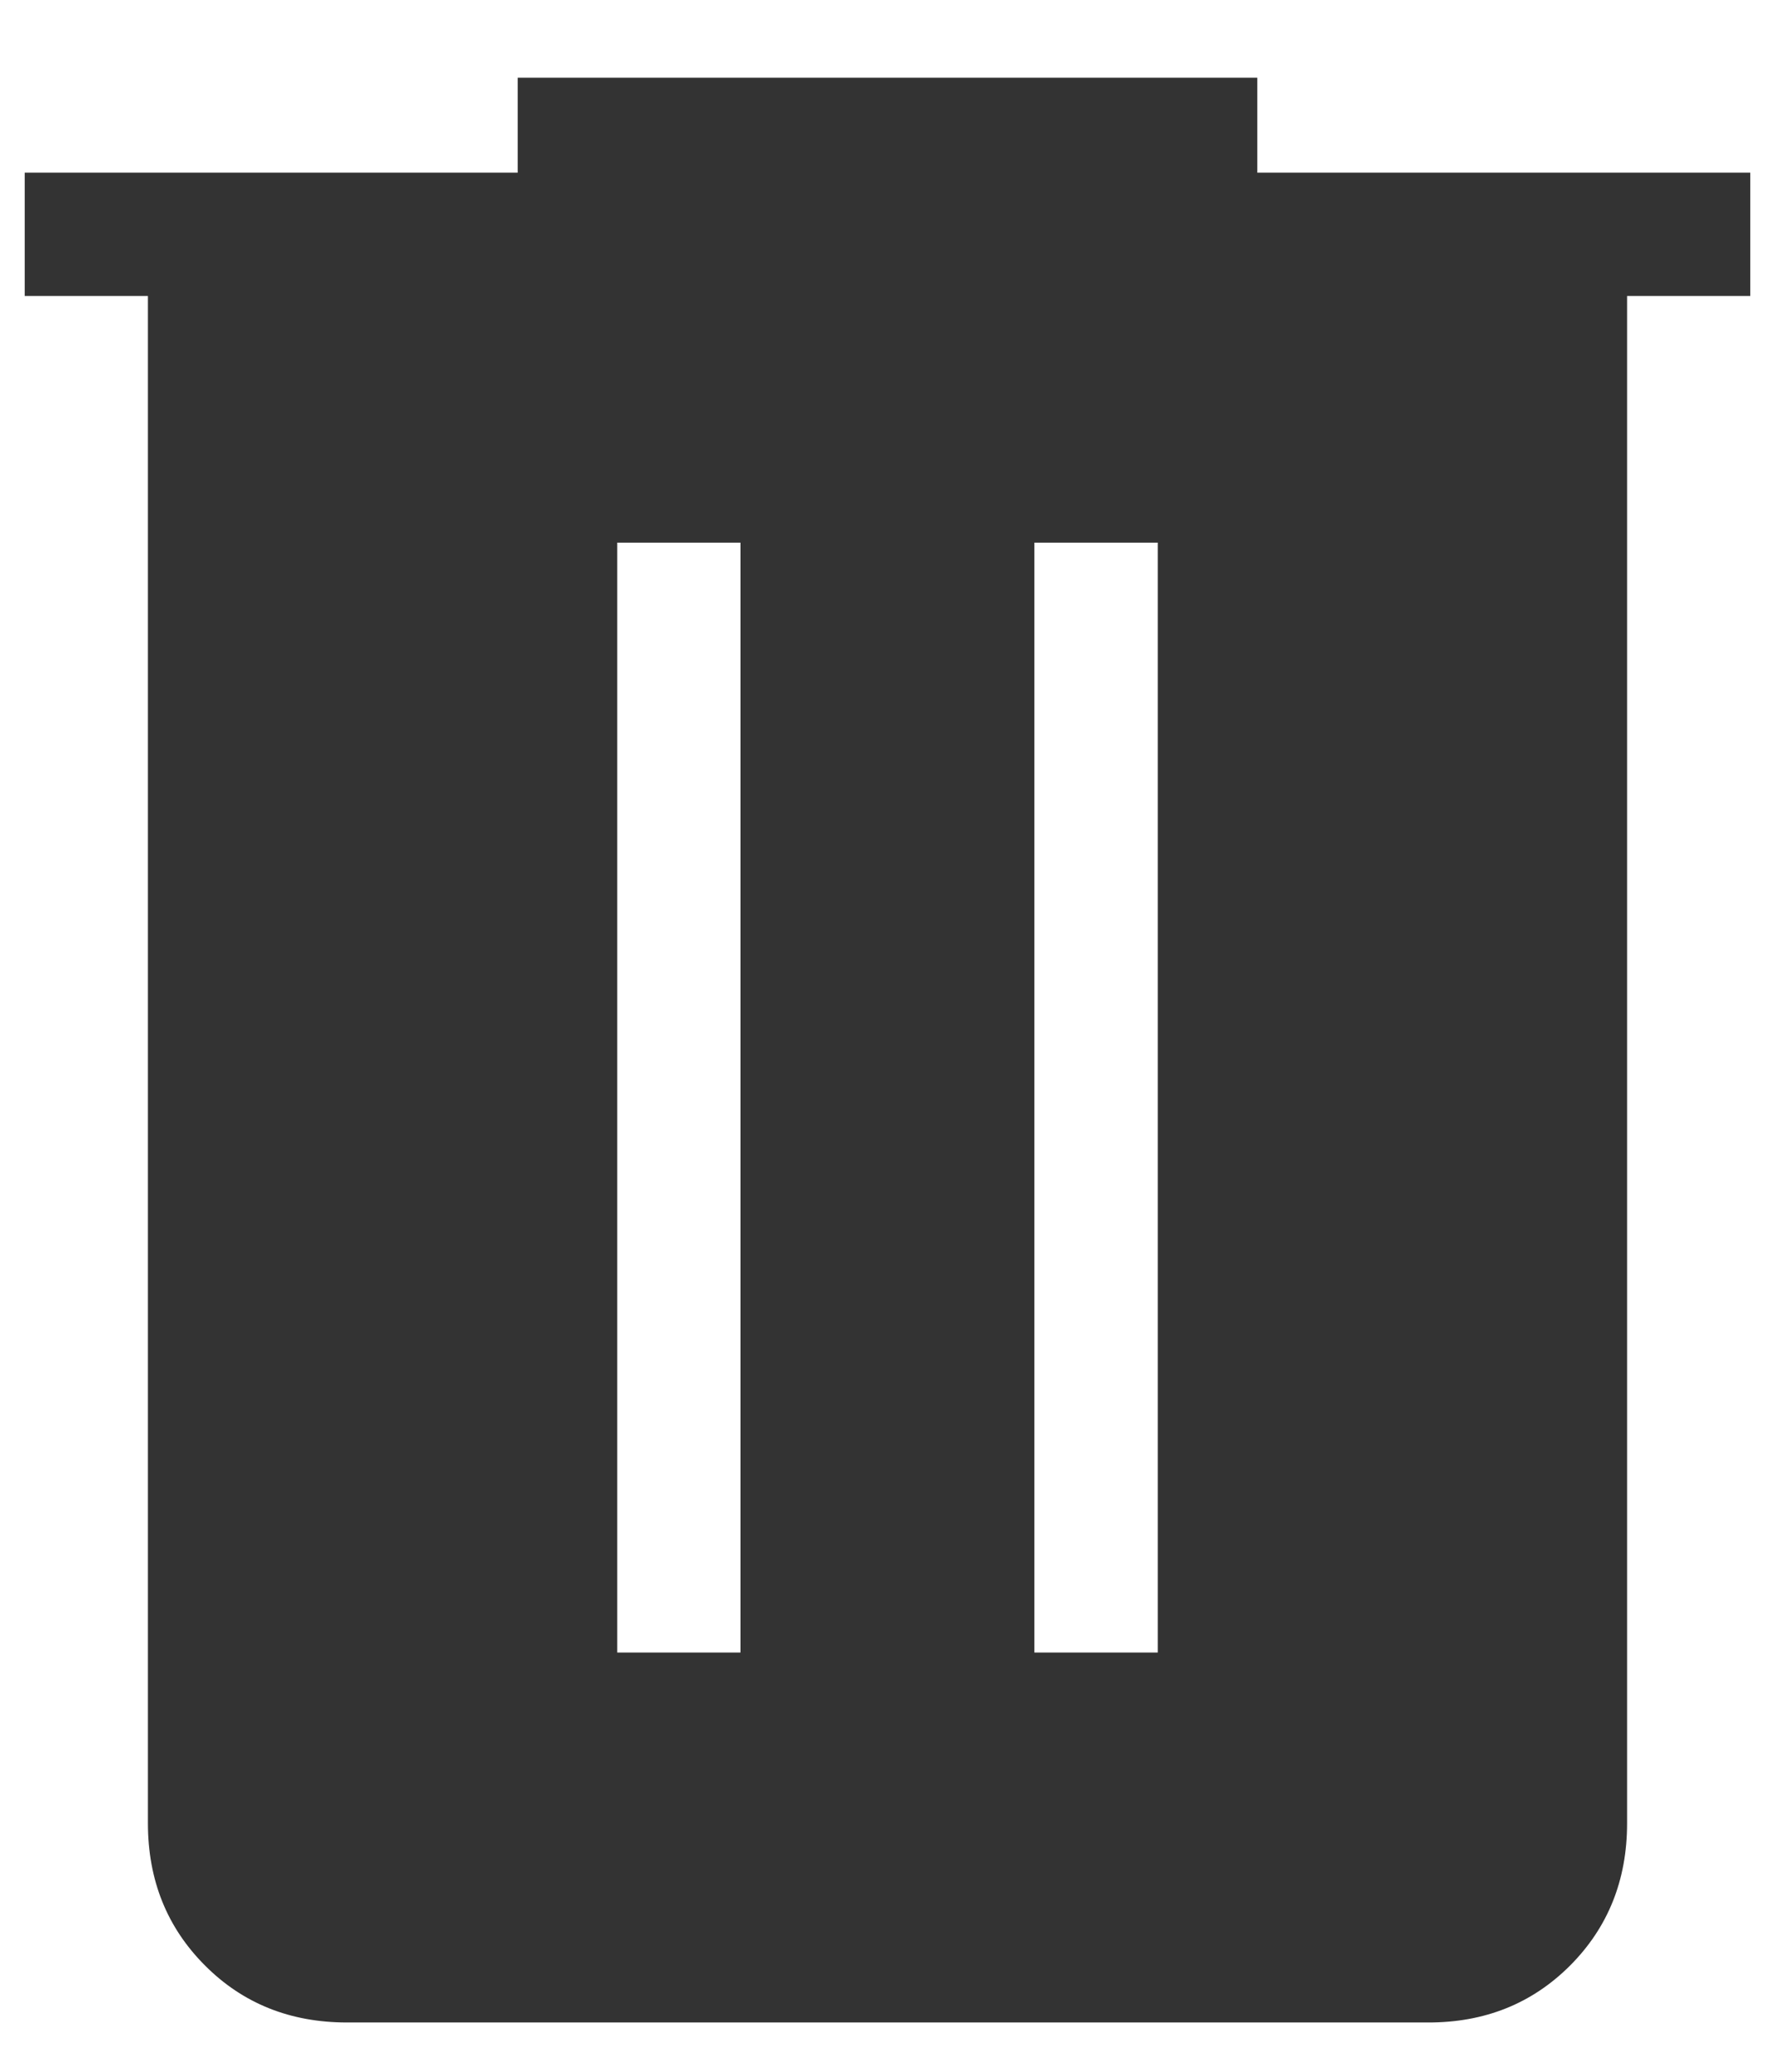 <svg width="12" height="14" viewBox="0 0 12 14" fill="none" xmlns="http://www.w3.org/2000/svg">
<path d="M2.346 13.667C1.963 13.667 1.642 13.539 1.386 13.282C1.129 13.025 1 12.705 1 12.32V2H0.167V1.167H3.5V0.525H8.5V1.167H11.833V2H11V12.321C11 12.705 10.871 13.025 10.615 13.282C10.358 13.539 10.038 13.668 9.653 13.667H2.346ZM4.173 11.167H5.006V3.667H4.173V11.167ZM6.993 11.167H7.827V3.667H6.993V11.167Z" fill="#333333"/>
</svg>
